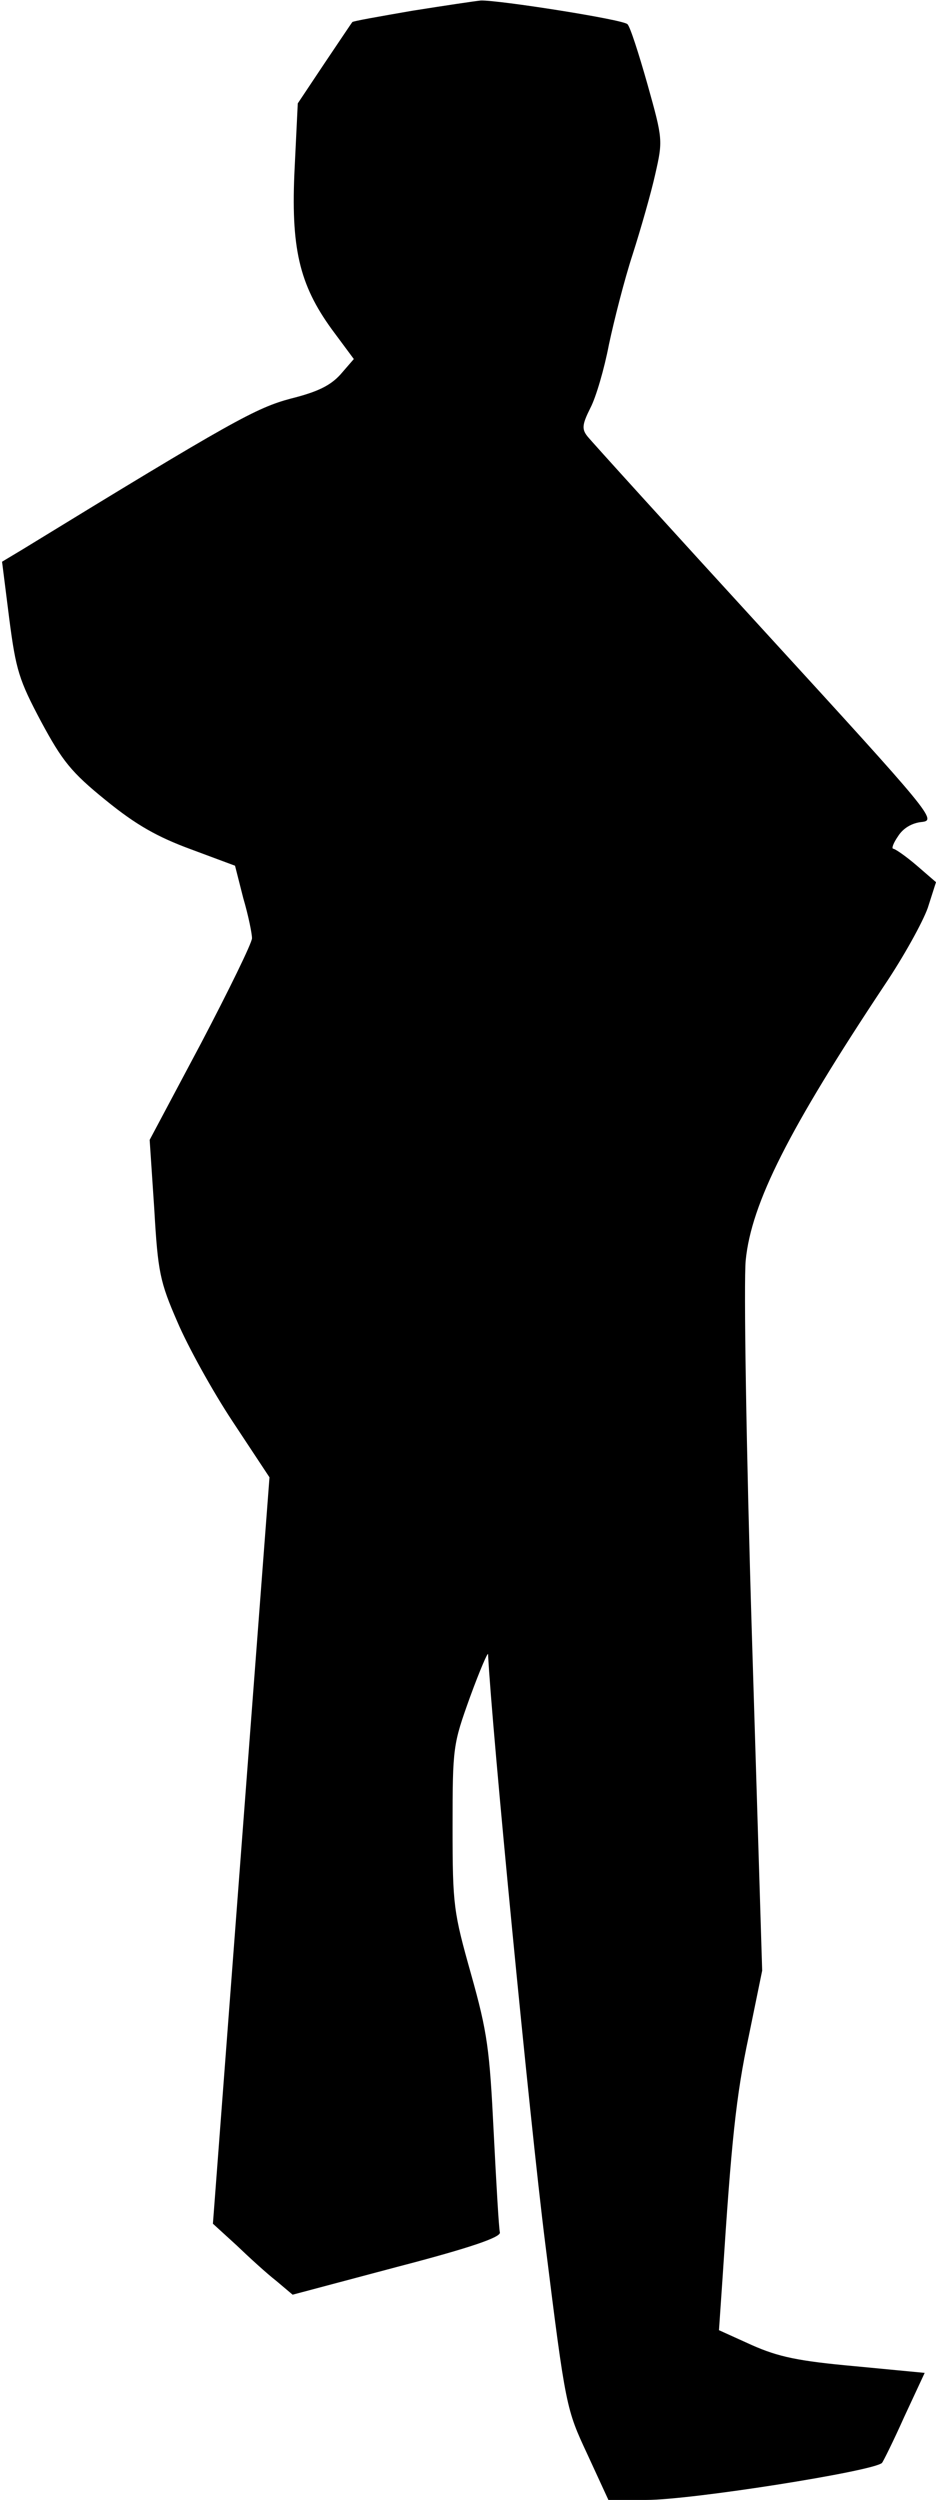 <?xml version="1.0" standalone="no"?>
<!DOCTYPE svg PUBLIC "-//W3C//DTD SVG 20010904//EN"
 "http://www.w3.org/TR/2001/REC-SVG-20010904/DTD/svg10.dtd">
<svg version="1.0" xmlns="http://www.w3.org/2000/svg"
 width="182pt" height="486pt" viewBox="0 0 182 486"
 preserveAspectRatio="xMidYMid meet">
<g transform="translate(0,486) scale(0.1,-0.1)"
fill="#000000" stroke="none">
<path fill="#000000" stroke="none" d="M801 4839 c-63 -11 -115 -20 -116 -22
-1 -1 -25 -37 -54 -80 l-52 -78 -6 -124 c-8 -157 9 -228 72 -315 l43 -58 -26
-30 c-20 -22 -45 -34 -97 -47 -67 -18 -113 -43 -521 -293 l-40 -24 14 -111
c13 -100 19 -119 62 -200 41 -76 58 -98 126 -153 59 -48 100 -71 165 -95 l86
-32 16 -63 c10 -34 17 -69 17 -78 0 -9 -45 -101 -99 -204 l-100 -188 9 -135
c7 -122 11 -141 45 -219 20 -47 68 -134 107 -193 l72 -109 -55 -725 -55 -726
46 -42 c25 -24 59 -55 77 -69 l32 -27 203 54 c146 38 202 58 200 67 -2 8 -7
95 -12 194 -8 162 -12 194 -44 308 -34 121 -36 133 -36 286 0 157 1 161 34
253 19 52 35 89 35 83 7 -141 81 -905 111 -1144 40 -321 41 -323 82 -411 l41
-89 74 0 c88 0 442 56 458 72 2 2 22 42 43 89 l40 86 -136 13 c-110 10 -148
18 -200 41 l-64 29 7 102 c17 263 26 353 51 470 l26 127 -20 653 c-11 361 -16
687 -12 728 11 111 84 255 270 535 37 55 74 122 84 150 l16 50 -37 32 c-21 18
-41 32 -46 33 -4 0 0 11 9 24 10 16 27 26 46 28 30 3 21 14 -303 368 -184 201
-340 373 -347 382 -11 14 -10 23 6 55 11 21 27 76 36 123 10 47 30 126 46 175
16 50 36 120 44 156 15 66 15 68 -15 175 -17 60 -34 113 -39 117 -8 9 -250 47
-285 46 -11 -1 -71 -10 -134 -20z"/>
</g>
</svg>
